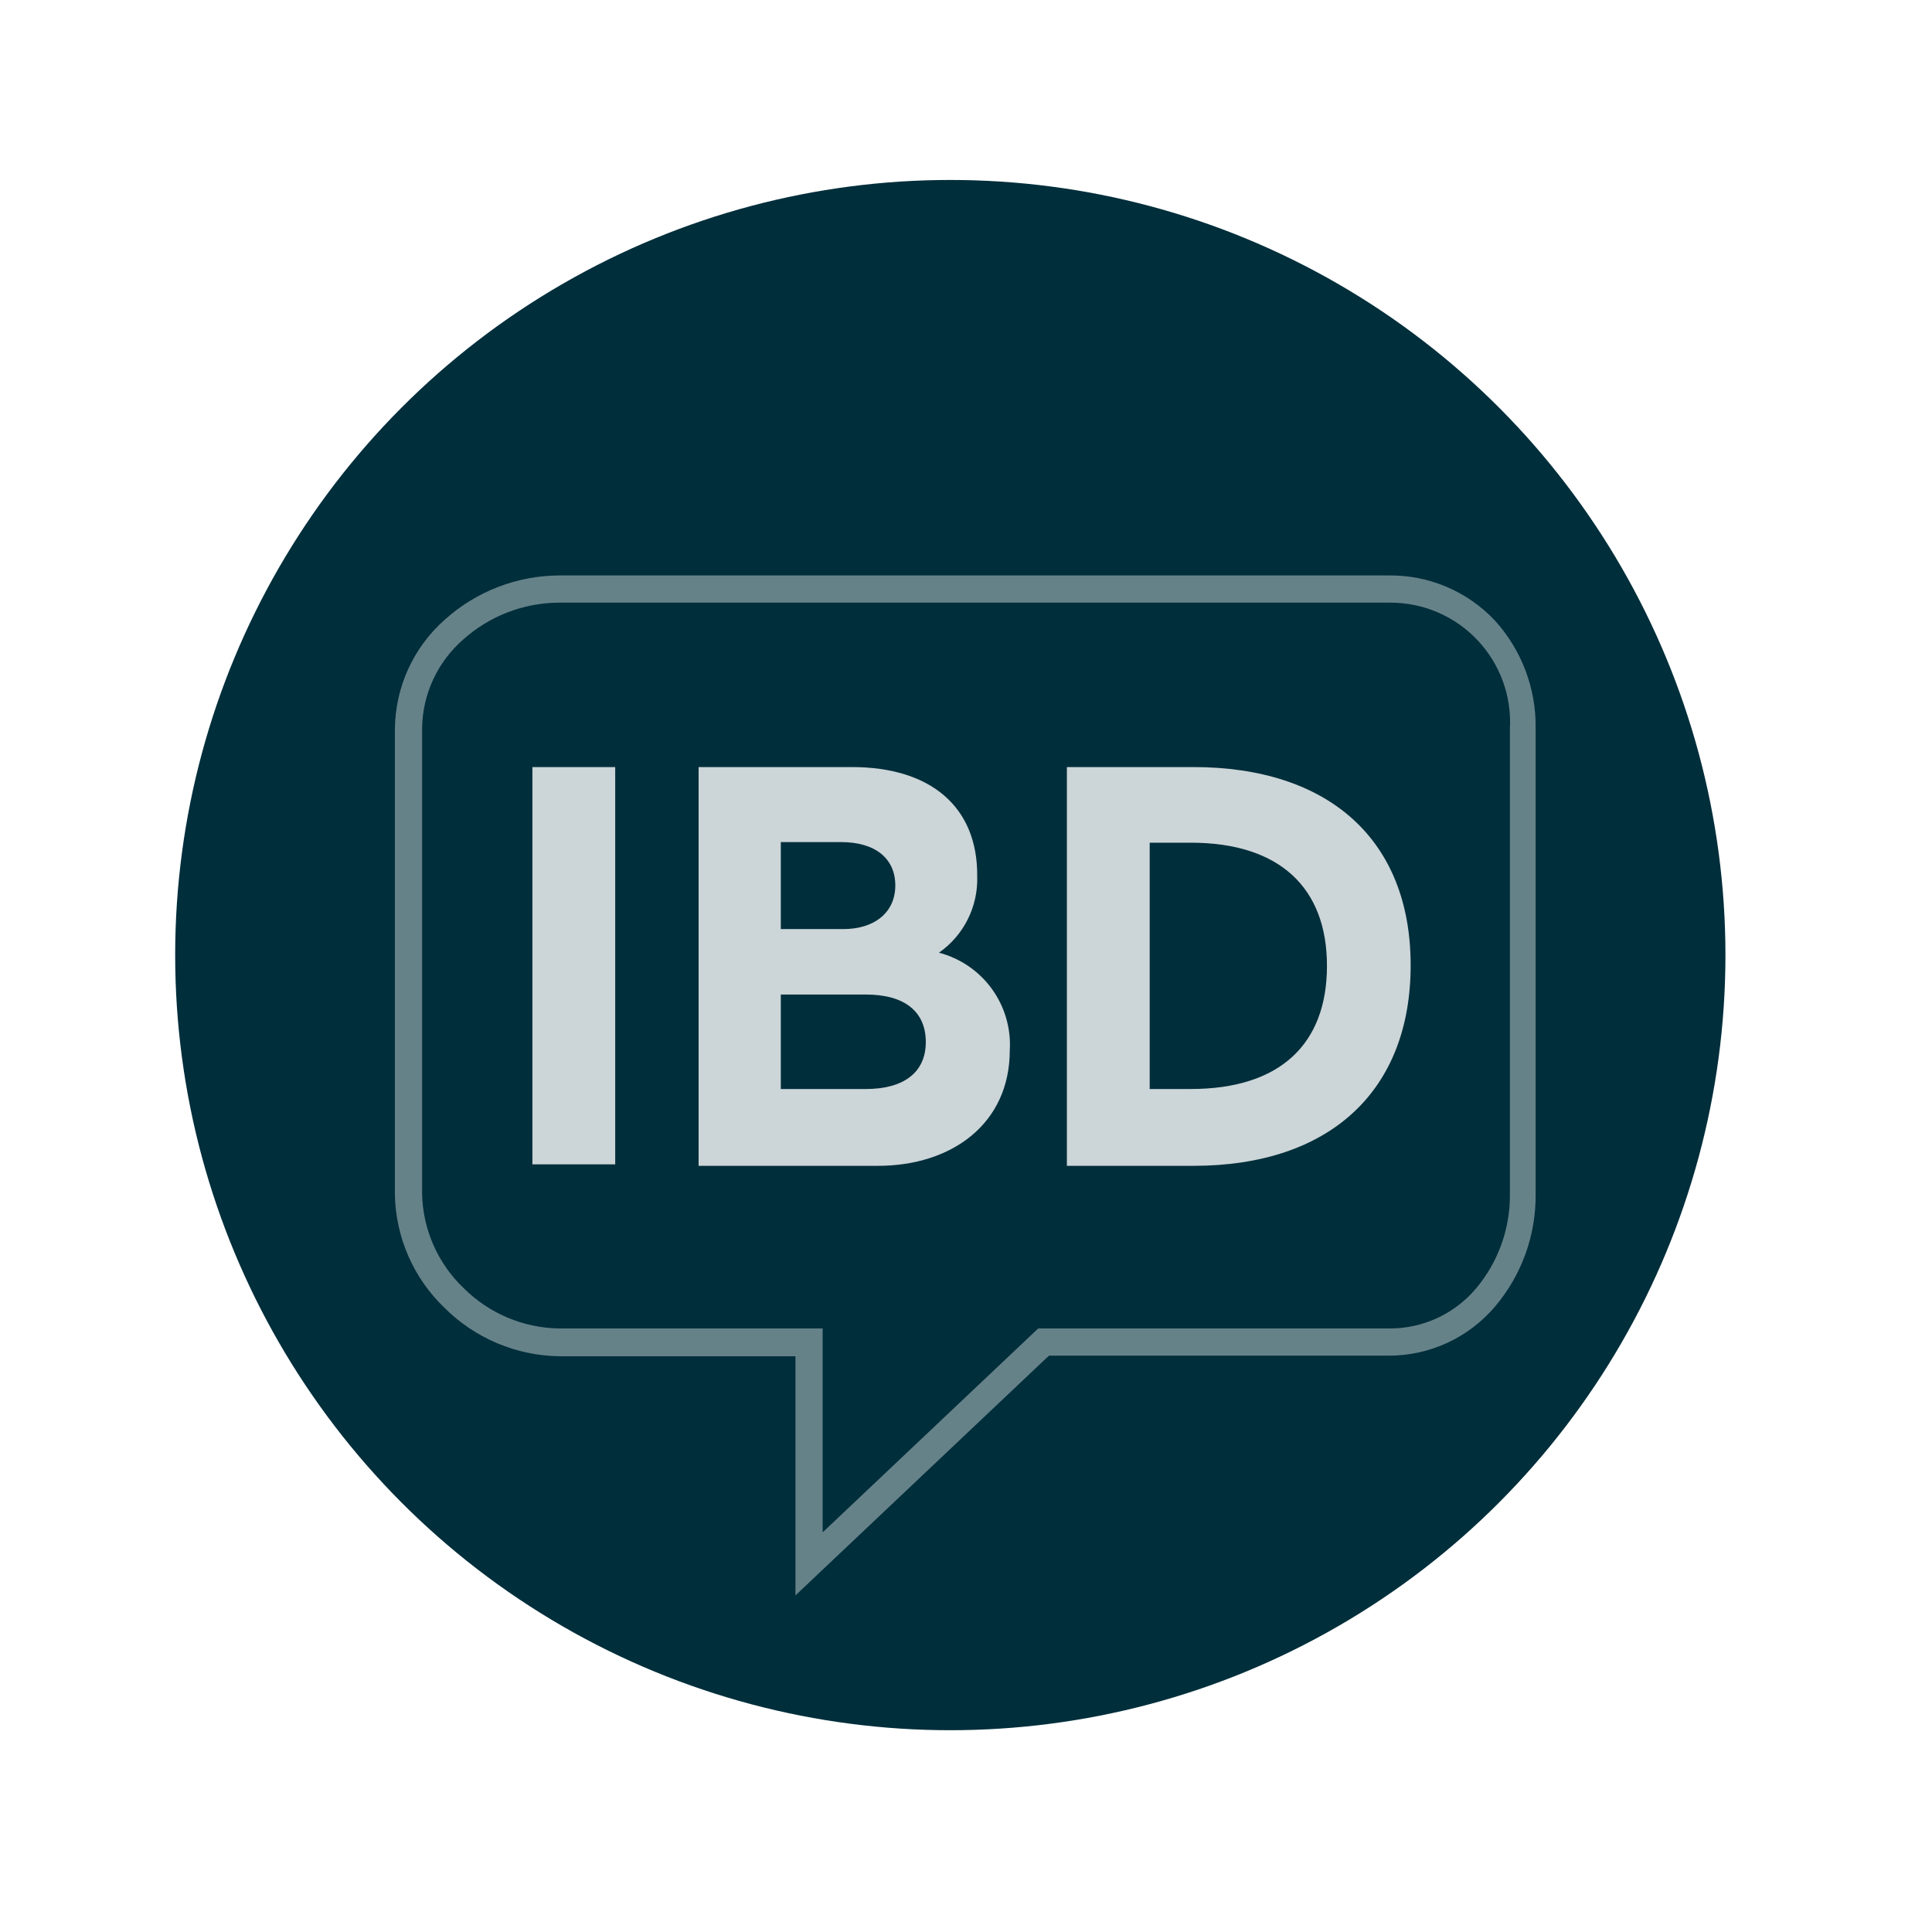 <svg xmlns="http://www.w3.org/2000/svg" xmlns:xlink="http://www.w3.org/1999/xlink" viewBox="0 0 64.63 64.63"><defs><style>.cls-1,.cls-2{fill:none;}.cls-2{clip-rule:evenodd;}.cls-3{clip-path:url(#clip-path);}.cls-4{clip-path:url(#clip-path-2);}.cls-5{fill:#002e3b;}.cls-6{clip-path:url(#clip-path-3);}.cls-7,.cls-9{fill:#fff;}.cls-7{opacity:0.4;}.cls-8{clip-path:url(#clip-path-4);}.cls-9{opacity:0.8;}.cls-10{clip-path:url(#clip-path-5);}.cls-11{clip-path:url(#clip-path-6);}</style><clipPath id="clip-path"><circle class="cls-1" cx="31.79" cy="31.95" r="25.93"/></clipPath><clipPath id="clip-path-2"><rect class="cls-1" x="2.49" y="2.49" width="59.66" height="59.66"/></clipPath><clipPath id="clip-path-3"><path class="cls-2" d="M18.7,20.16a4.83,4.83,0,0,0-3.2,1.23,4,4,0,0,0-1.38,3V39.94a4.49,4.49,0,0,0,1.39,3.15,4.62,4.62,0,0,0,3.19,1.35h8.82v6.82l7.21-6.82H46.48a3.76,3.76,0,0,0,2.89-1.33,4.83,4.83,0,0,0,1.14-3.17V24.39a4,4,0,0,0-4-4.23Zm7.91,33.21v-8H18.7a5.55,5.55,0,0,1-3.83-1.62,5.38,5.38,0,0,1-1.66-3.79V24.39a4.94,4.94,0,0,1,1.68-3.67,5.76,5.76,0,0,1,3.81-1.47H46.48A4.79,4.79,0,0,1,50,20.75a5.25,5.25,0,0,1,1.37,3.64V39.94a5.72,5.72,0,0,1-1.36,3.77,4.65,4.65,0,0,1-3.57,1.64H35.09Z"/></clipPath><clipPath id="clip-path-4"><rect class="cls-1" x="17.81" y="25.66" width="2.77" height="13.29"/></clipPath><clipPath id="clip-path-5"><path class="cls-2" d="M28.14,28.17c1.14,0,1.81.55,1.81,1.45s-.69,1.46-1.74,1.46H26.12V28.17Zm.83,5.1c1.28,0,2,.56,2,1.59s-.76,1.57-2,1.57H26.12V33.27Zm-.47-7.61H23.37V39h6c2.46,0,4.41-1.4,4.41-3.87a3.18,3.18,0,0,0-2.37-3.26,3,3,0,0,0,1.28-2.56C32.71,27,31.14,25.66,28.5,25.66Z"/></clipPath><clipPath id="clip-path-6"><path class="cls-2" d="M38.46,28.19v8.24h1.37c3,0,4.56-1.51,4.56-4.12s-1.58-4.12-4.56-4.12ZM39.92,39H35.69V25.66h4.23c4.54,0,7.27,2.44,7.27,6.63S44.5,39,39.92,39Z"/></clipPath></defs><title>icon-7</title><g id="Layer_2" data-name="Layer 2"><g id="Layer_1-2" data-name="Layer 1"><g class="cls-3"><g class="cls-4"><rect class="cls-5" width="64.63" height="64.63"/></g><g class="cls-6"><rect class="cls-7" x="11.2" y="17.24" width="42.22" height="38.13"/></g><g class="cls-8"><rect class="cls-9" x="15.8" y="23.65" width="6.79" height="17.31"/></g><g class="cls-10"><rect class="cls-9" x="21.36" y="23.65" width="14.45" height="17.31"/></g><g class="cls-11"><rect class="cls-9" x="33.68" y="23.65" width="15.52" height="17.31"/></g></g></g></g></svg>